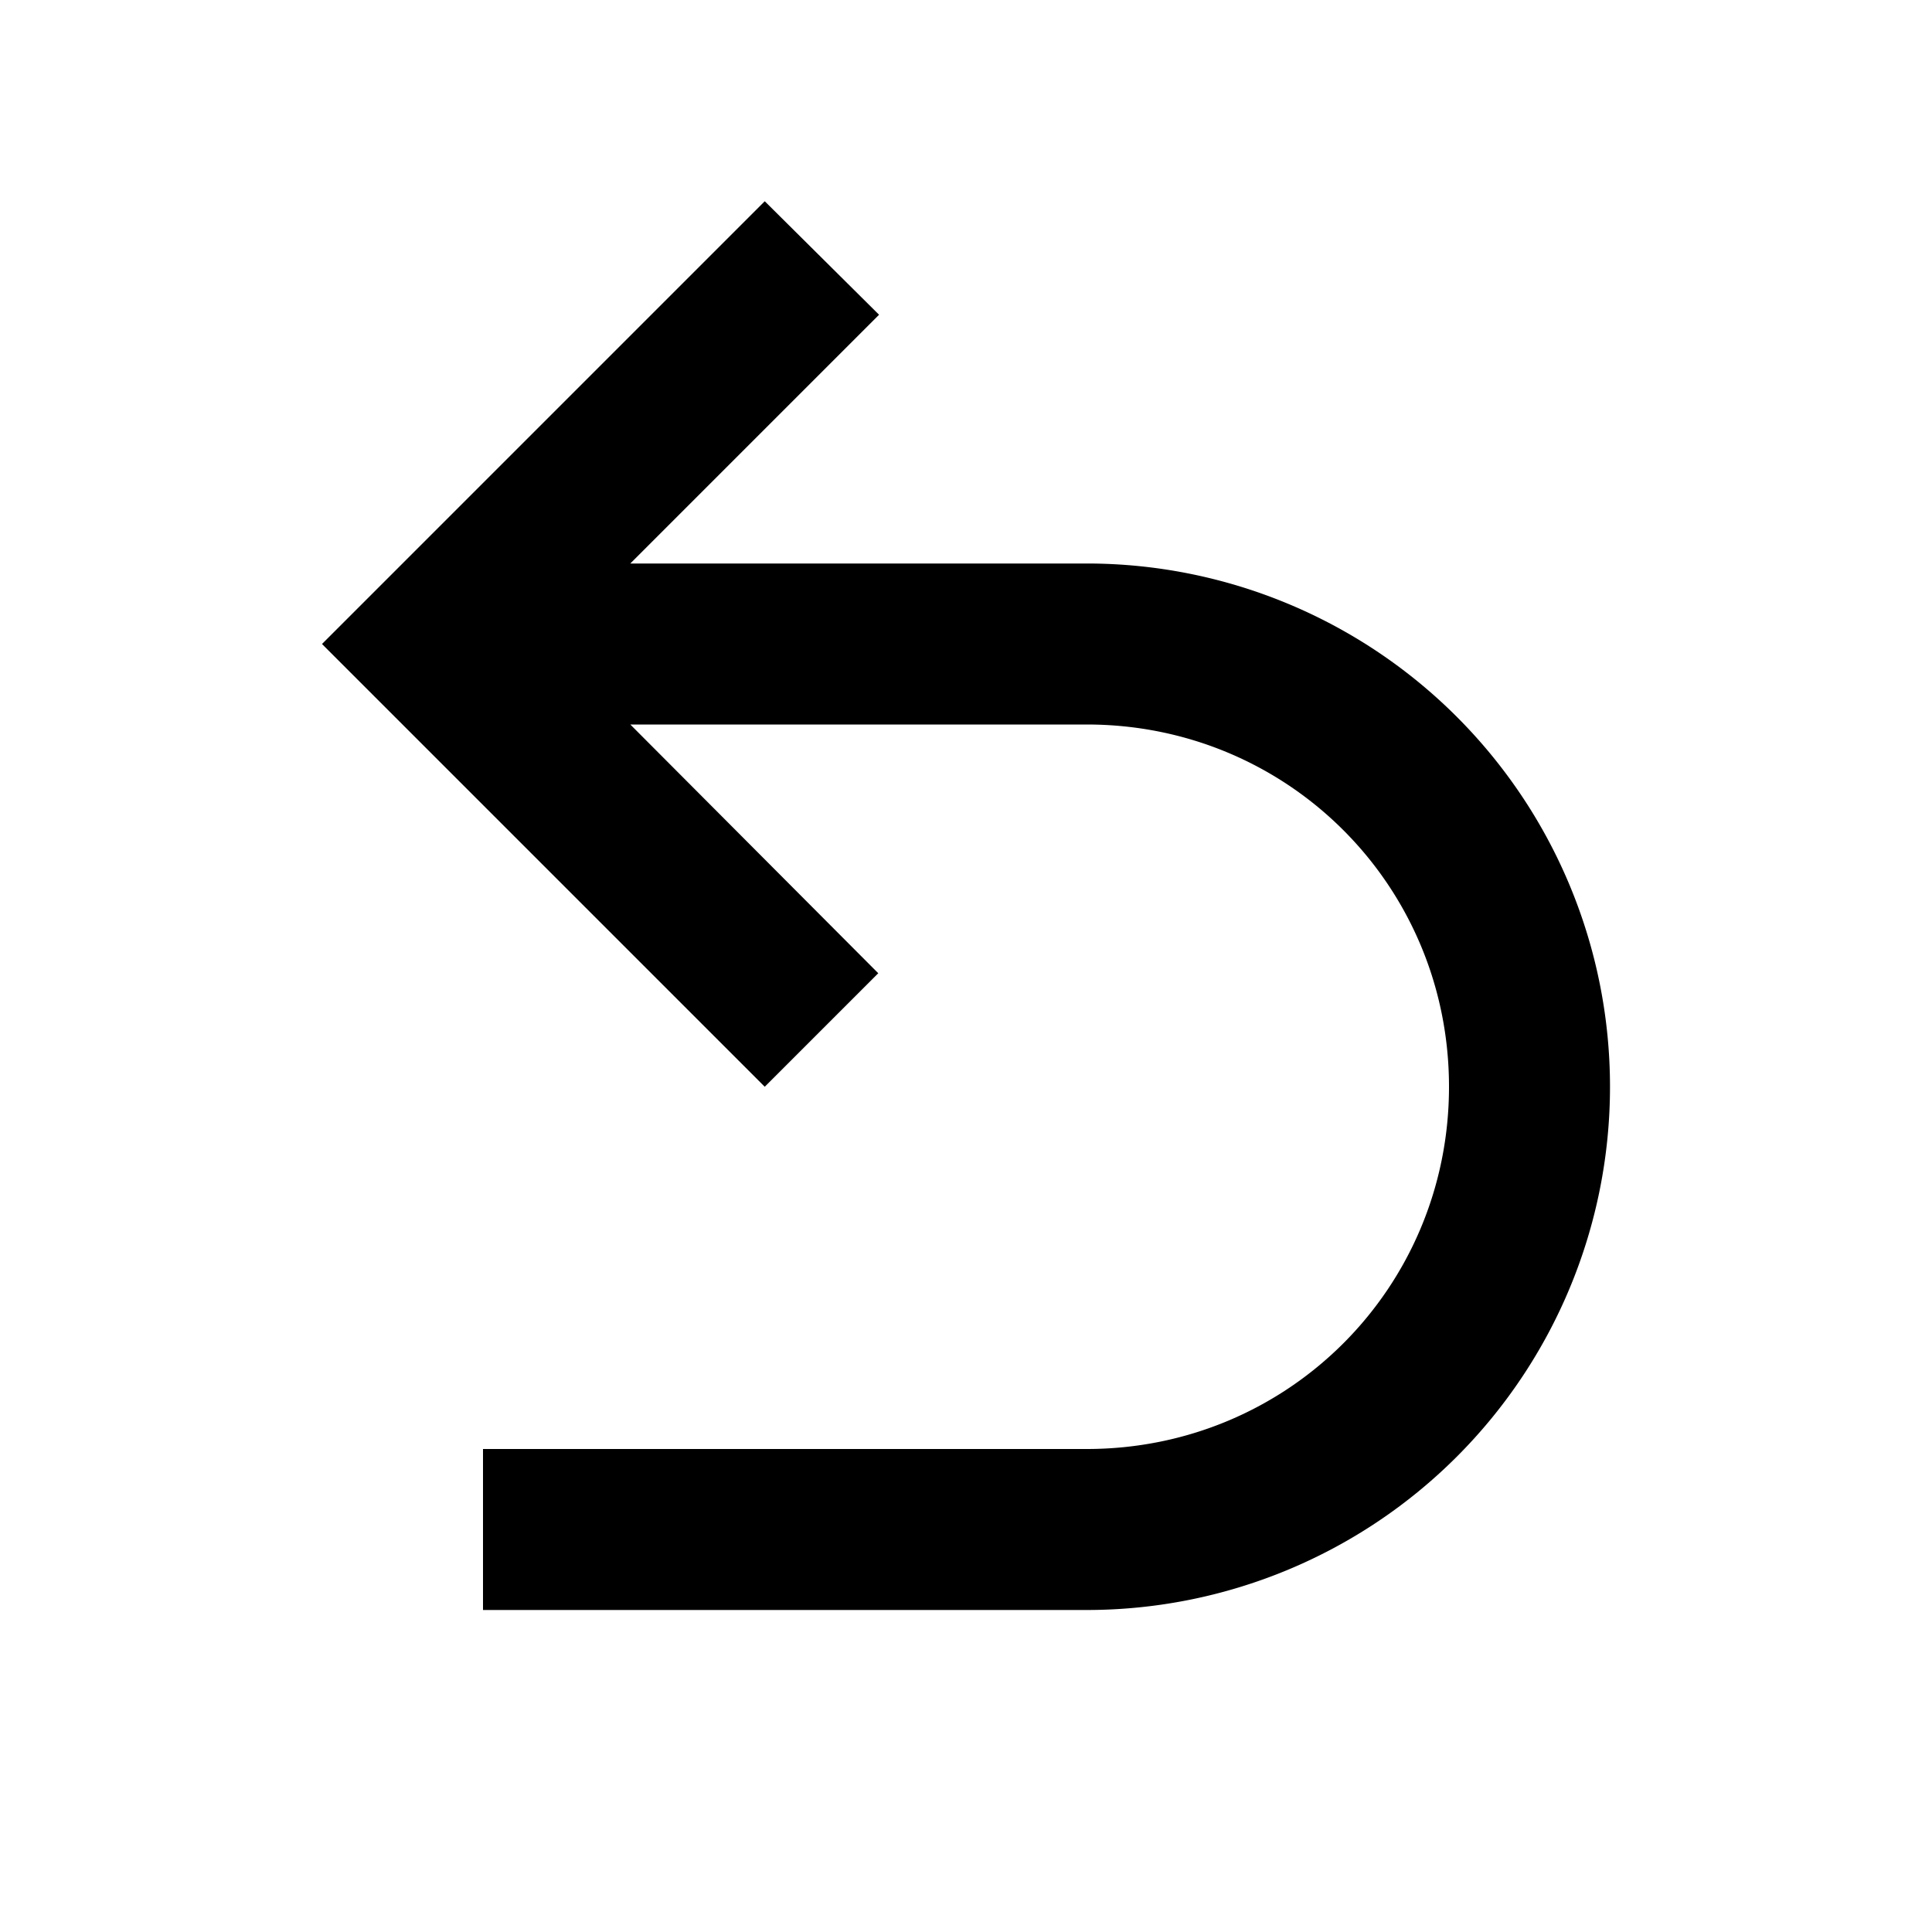 <svg xmlns="http://www.w3.org/2000/svg" viewBox="0 0 24 24"><path d="M20 13.5a6.5 6.5 0 0 1-6.5 6.5H6v-2h7.5c2.5 0 4.5-2 4.5-4.5S16 9 13.5 9H7.83l3.08 3.09L9.5 13.5 4 8l5.5-5.5 1.42 1.41L7.83 7h5.67a6.5 6.5 0 0 1 6.5 6.5z"/></svg>